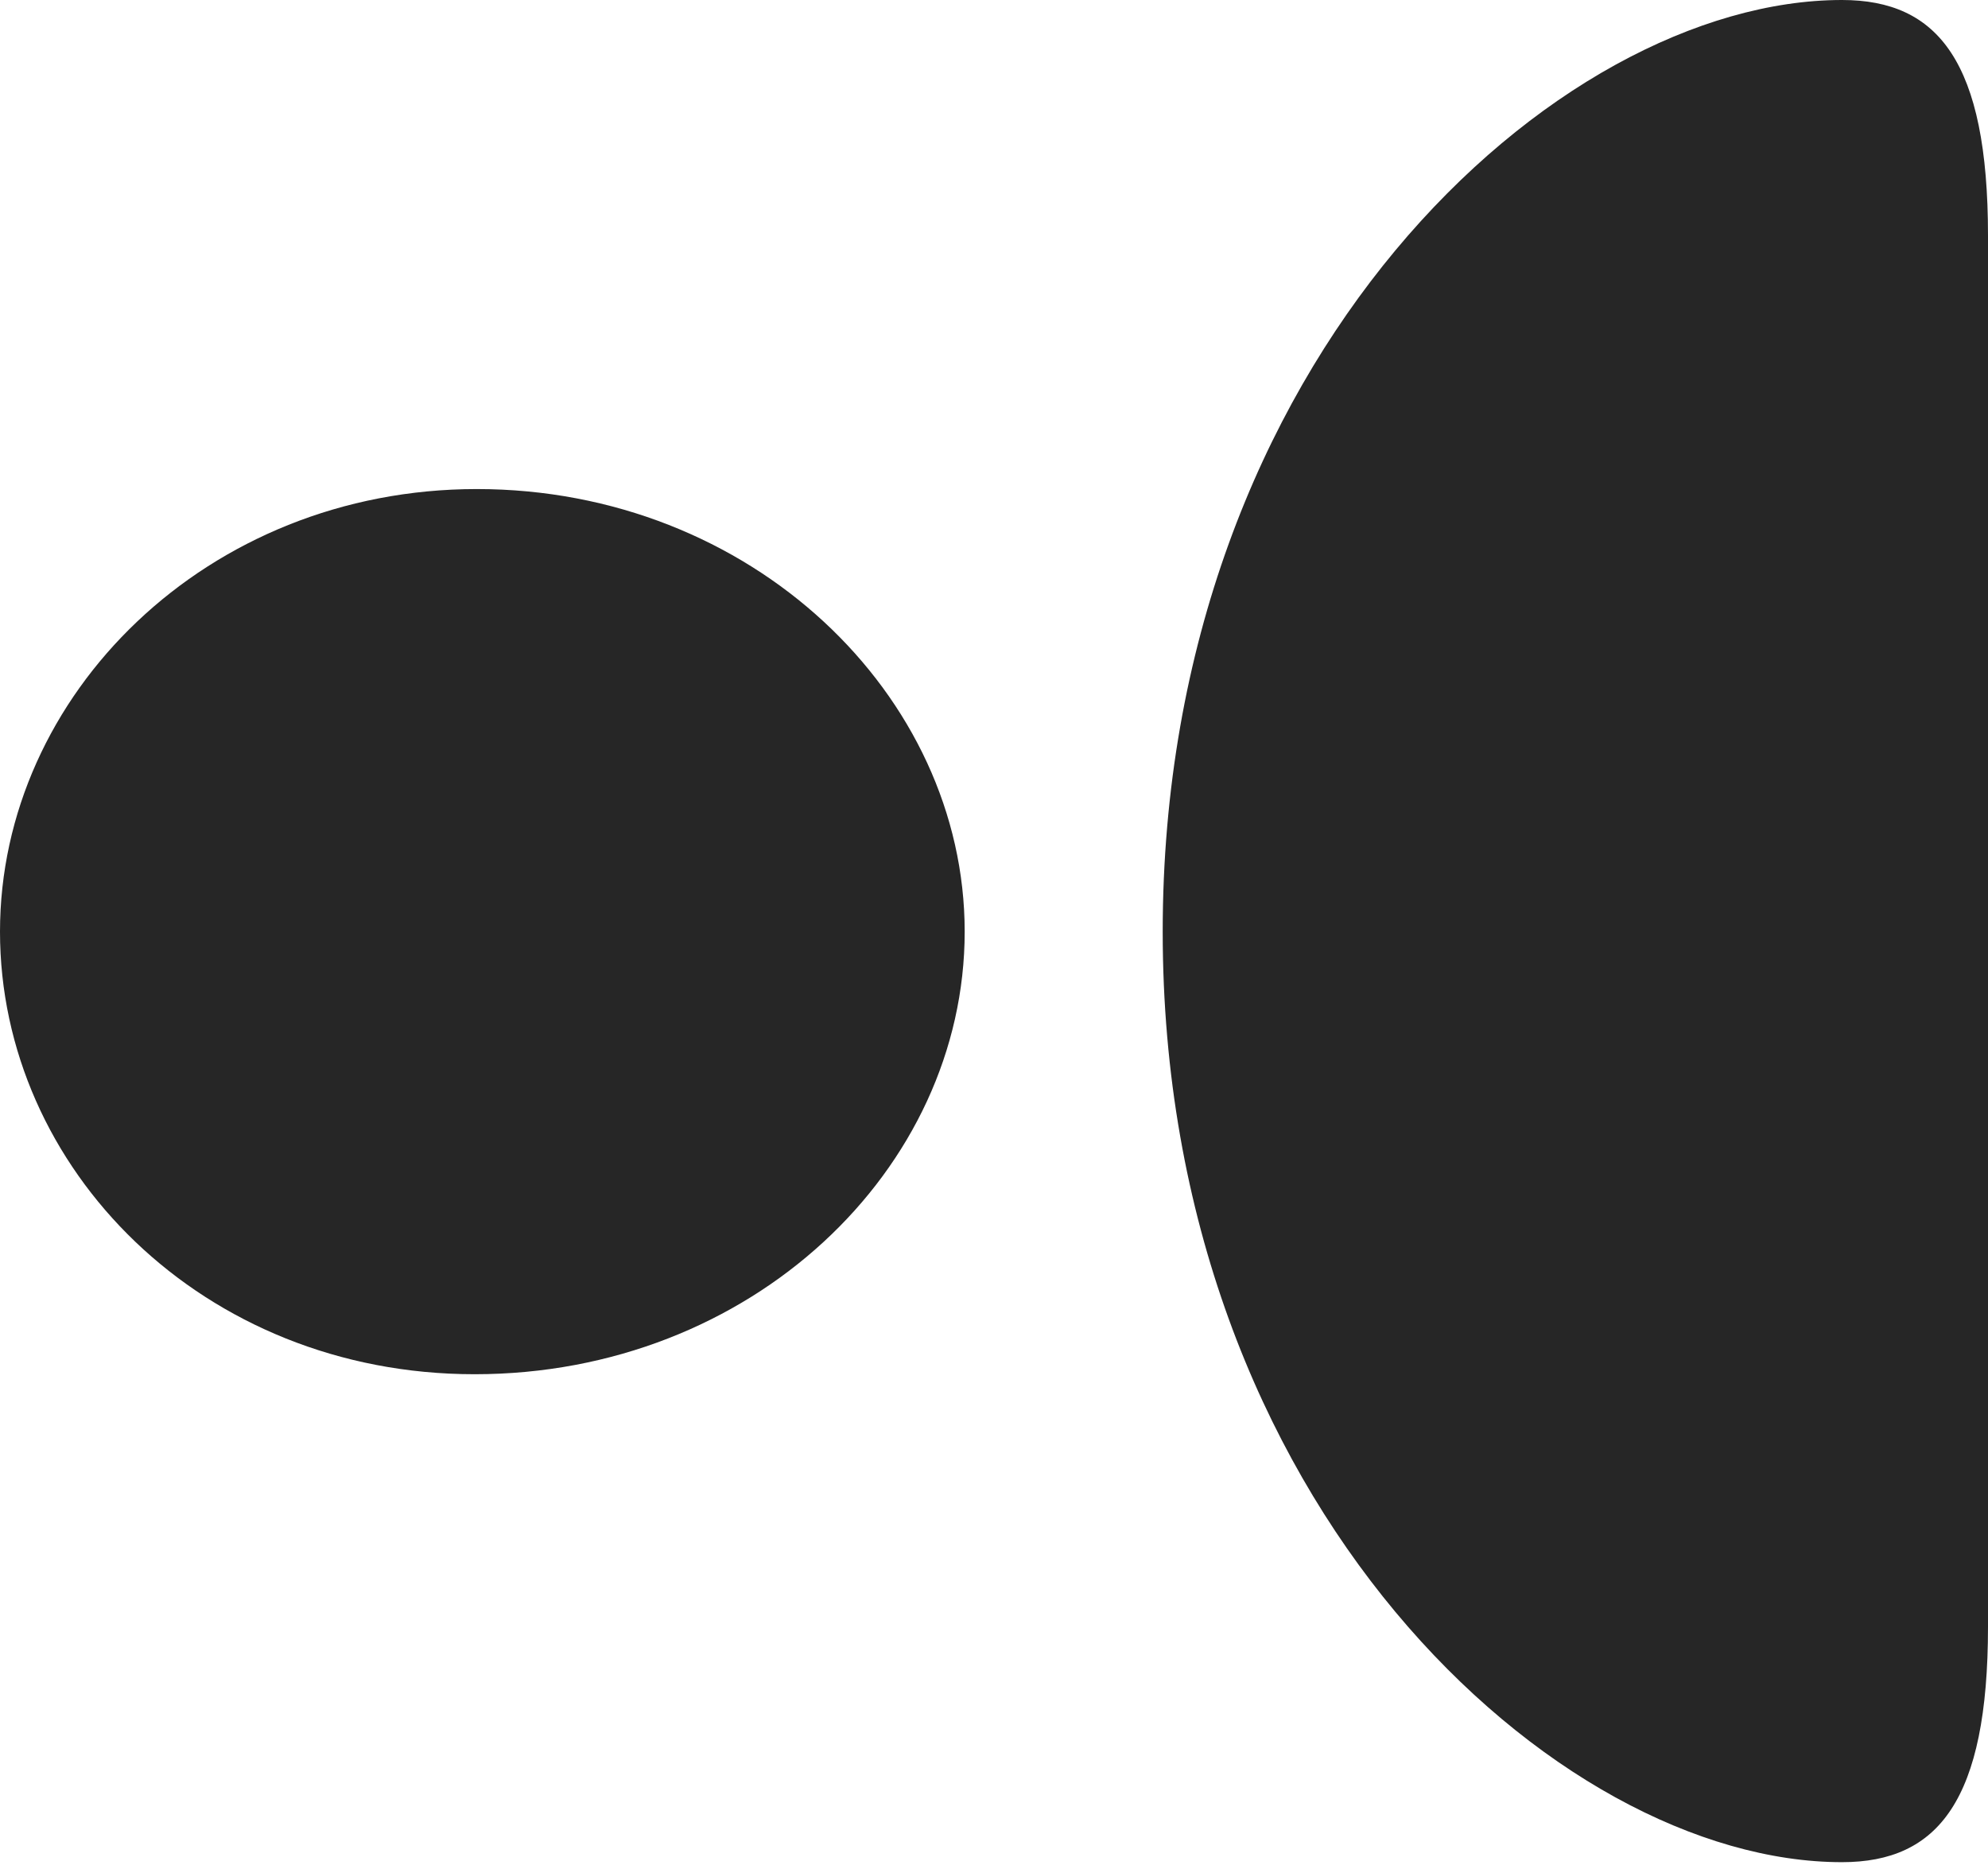 <?xml version="1.0" encoding="UTF-8"?>
<!--Generator: Apple Native CoreSVG 232.5-->
<!DOCTYPE svg
PUBLIC "-//W3C//DTD SVG 1.1//EN"
       "http://www.w3.org/Graphics/SVG/1.1/DTD/svg11.dtd">
<svg version="1.1" xmlns="http://www.w3.org/2000/svg" xmlns:xlink="http://www.w3.org/1999/xlink" width="87.744" height="82.471">
 <g>
  <rect height="82.471" opacity="0" width="87.744" x="0" y="0"/>
  <path d="M87.744 10.4C87.744 2.734 85.547 0 81.299 0C68.701 0 51.318 15.771 51.318 41.113C51.318 66.406 68.701 82.178 81.299 82.178C85.547 82.178 87.744 79.443 87.744 71.777ZM42.578 41.113C42.578 30.664 33.154 21.582 21.045 21.582C9.131 21.582 0 30.664 0 41.113C0 51.562 8.936 60.645 20.947 60.645C33.154 60.645 42.578 51.611 42.578 41.113Z" fill="#000000" fill-opacity="0.85"/>
 </g>
</svg>
